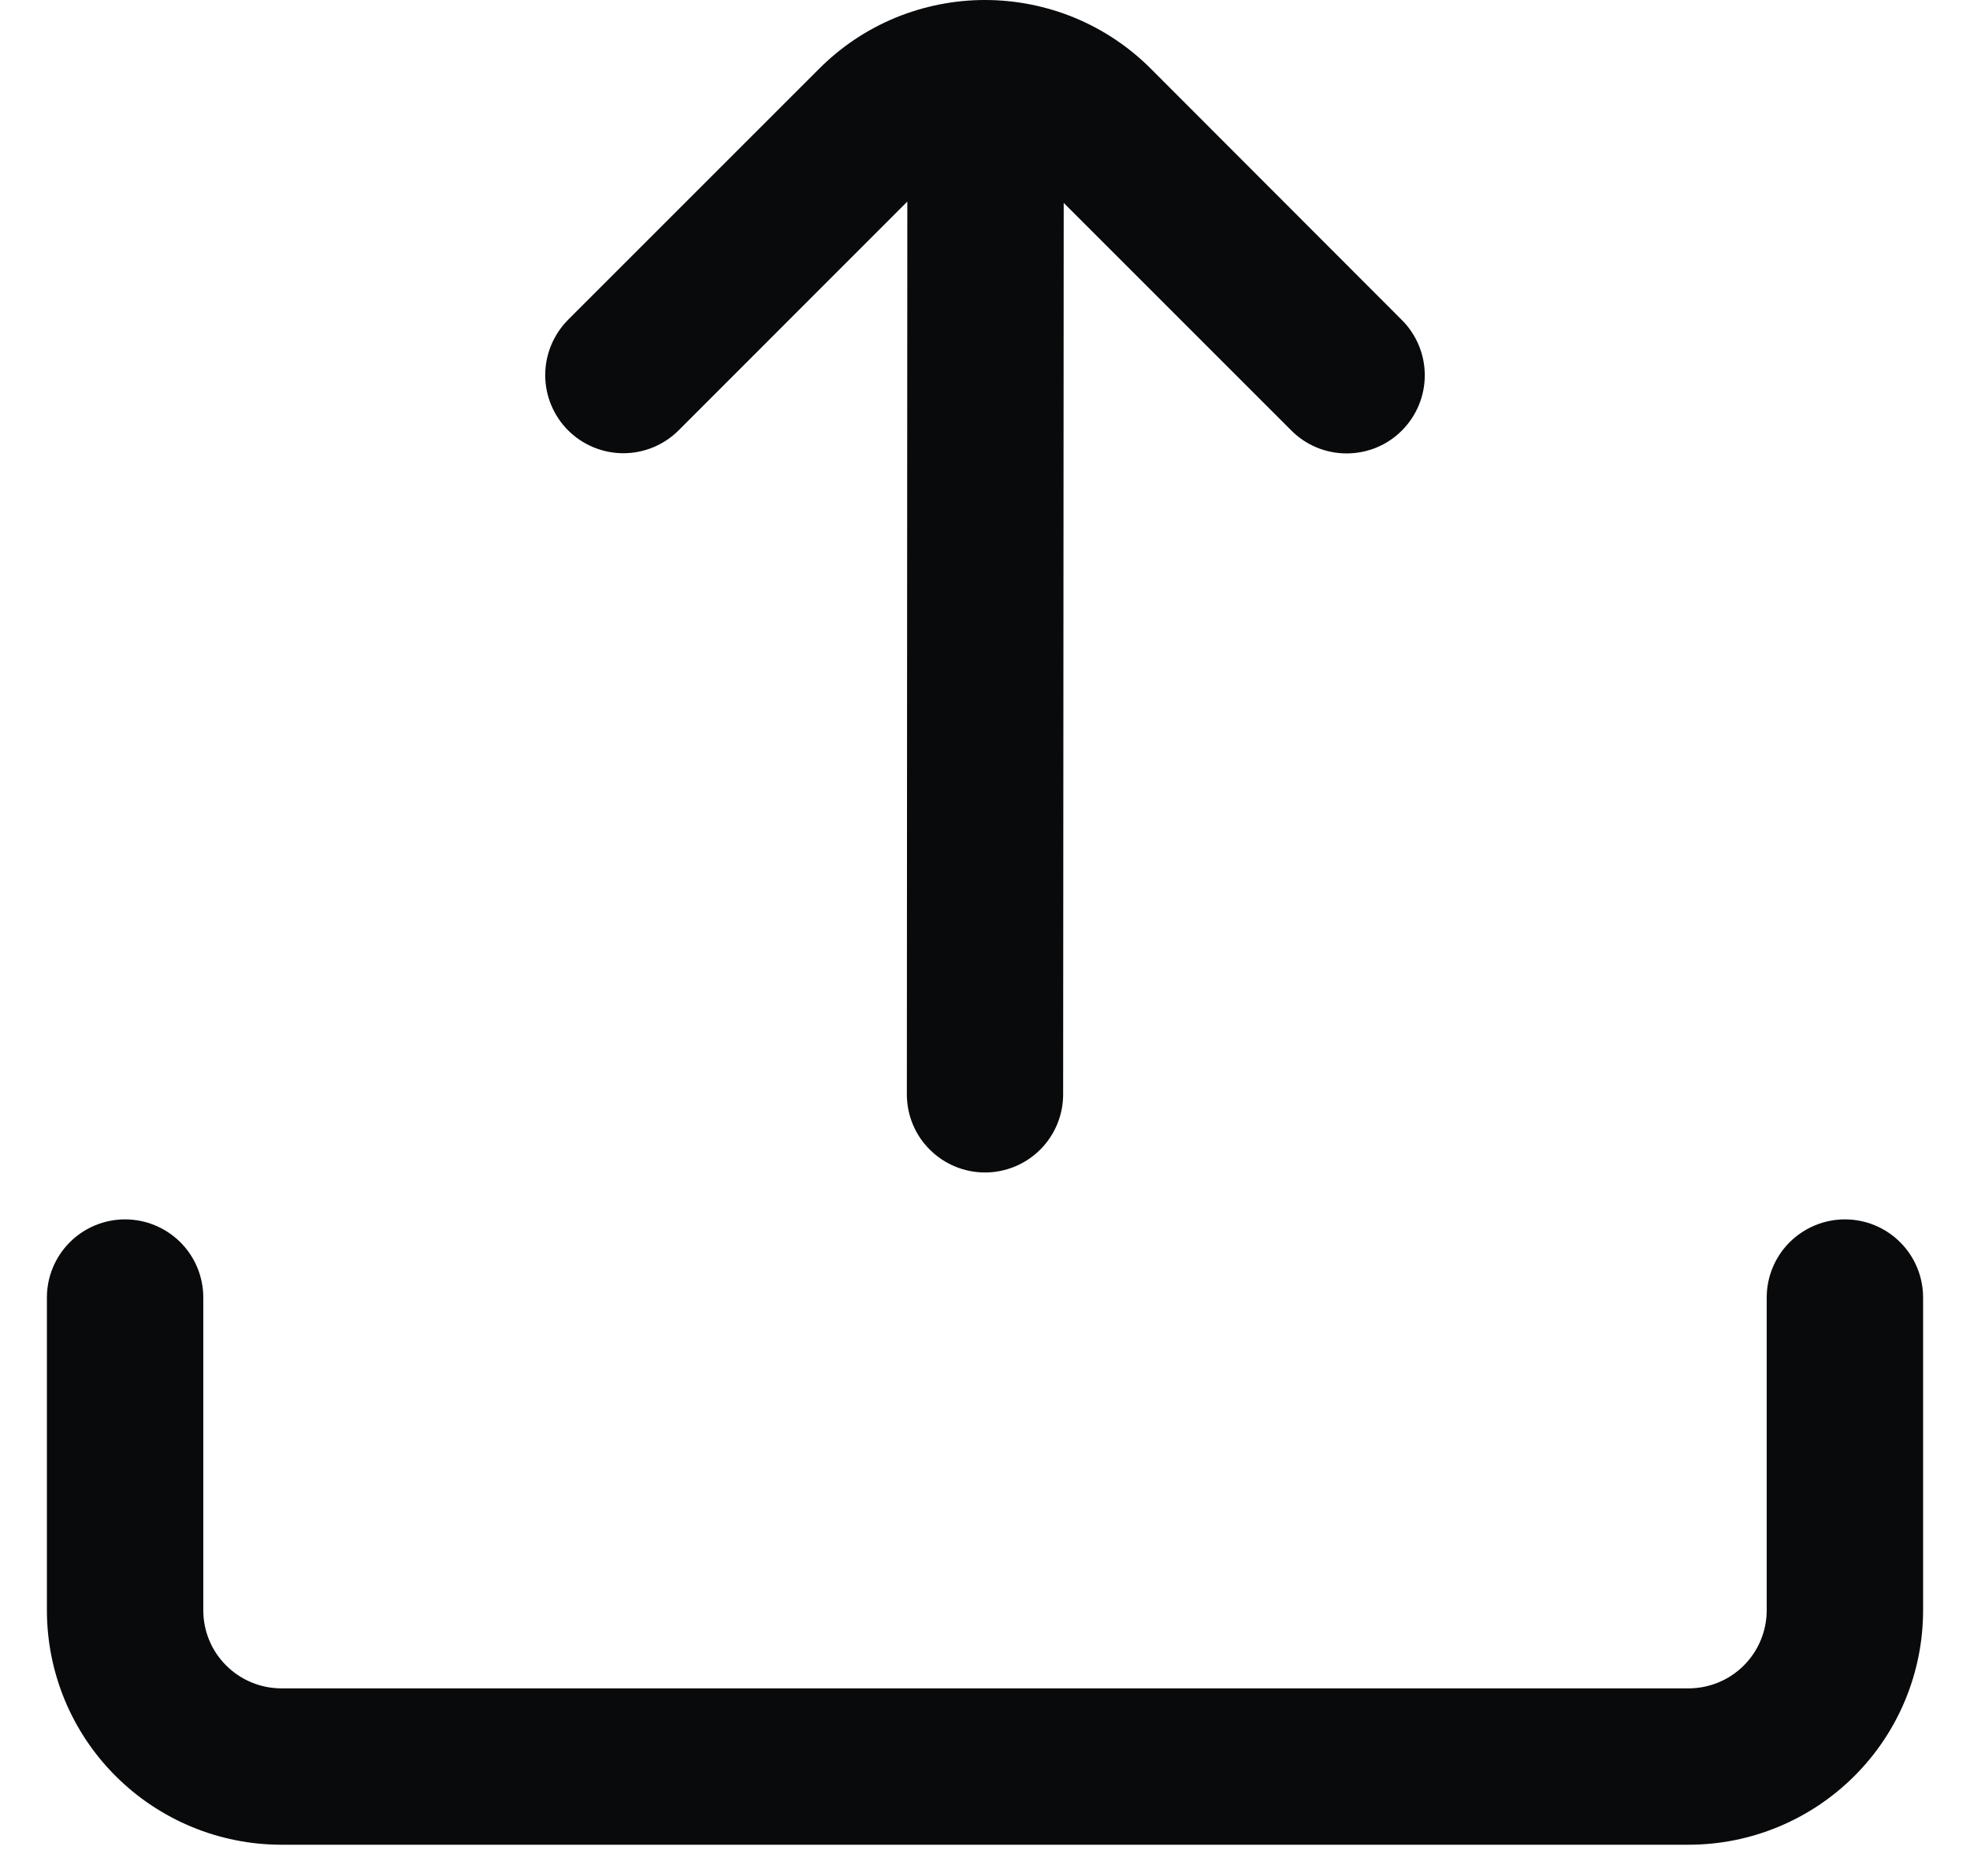<svg width="21" height="20" viewBox="0 0 21 20" fill="none" xmlns="http://www.w3.org/2000/svg">
<g id="DashIcon" clip-path="url(#clip0_340_1278)">
<path id="Vector" d="M9.672 2.149L9.667 11.667C9.667 11.888 9.754 12.1 9.911 12.256C10.067 12.412 10.279 12.5 10.5 12.5C10.721 12.5 10.933 12.412 11.089 12.256C11.245 12.1 11.333 11.888 11.333 11.667L11.339 2.163L13.766 4.59C13.922 4.747 14.134 4.834 14.355 4.834C14.576 4.834 14.788 4.747 14.944 4.59C15.1 4.434 15.188 4.222 15.188 4.001C15.188 3.78 15.1 3.568 14.944 3.412L12.268 0.733C12.036 0.5 11.76 0.316 11.457 0.19C11.154 0.065 10.828 0 10.5 0C10.171 0 9.846 0.065 9.543 0.19C9.239 0.316 8.964 0.5 8.732 0.733L6.056 3.409C5.9 3.566 5.812 3.778 5.812 3.999C5.812 4.22 5.9 4.432 6.056 4.588C6.212 4.744 6.424 4.832 6.645 4.832C6.866 4.832 7.078 4.744 7.234 4.588L9.672 2.149Z" fill="#090A0B"/>
<path id="Vector_2" d="M18.833 13.833V17.167C18.833 17.388 18.745 17.6 18.589 17.756C18.433 17.912 18.221 18 18 18H3C2.779 18 2.567 17.912 2.411 17.756C2.254 17.6 2.167 17.388 2.167 17.167V13.833C2.167 13.612 2.079 13.4 1.923 13.244C1.766 13.088 1.554 13 1.333 13C1.112 13 0.9 13.088 0.744 13.244C0.588 13.4 0.5 13.612 0.5 13.833L0.5 17.167C0.5 17.83 0.763 18.466 1.232 18.934C1.701 19.403 2.337 19.667 3 19.667H18C18.663 19.667 19.299 19.403 19.768 18.934C20.237 18.466 20.5 17.83 20.5 17.167V13.833C20.5 13.612 20.412 13.4 20.256 13.244C20.1 13.088 19.888 13 19.667 13C19.446 13 19.234 13.088 19.077 13.244C18.921 13.4 18.833 13.612 18.833 13.833Z" fill="#090A0B"/>
</g>
<defs>
<clipPath id="clip0_340_1278">
<rect width="20" height="20" fill="white" transform="translate(0.5)"/>
</clipPath>
</defs>
</svg>
